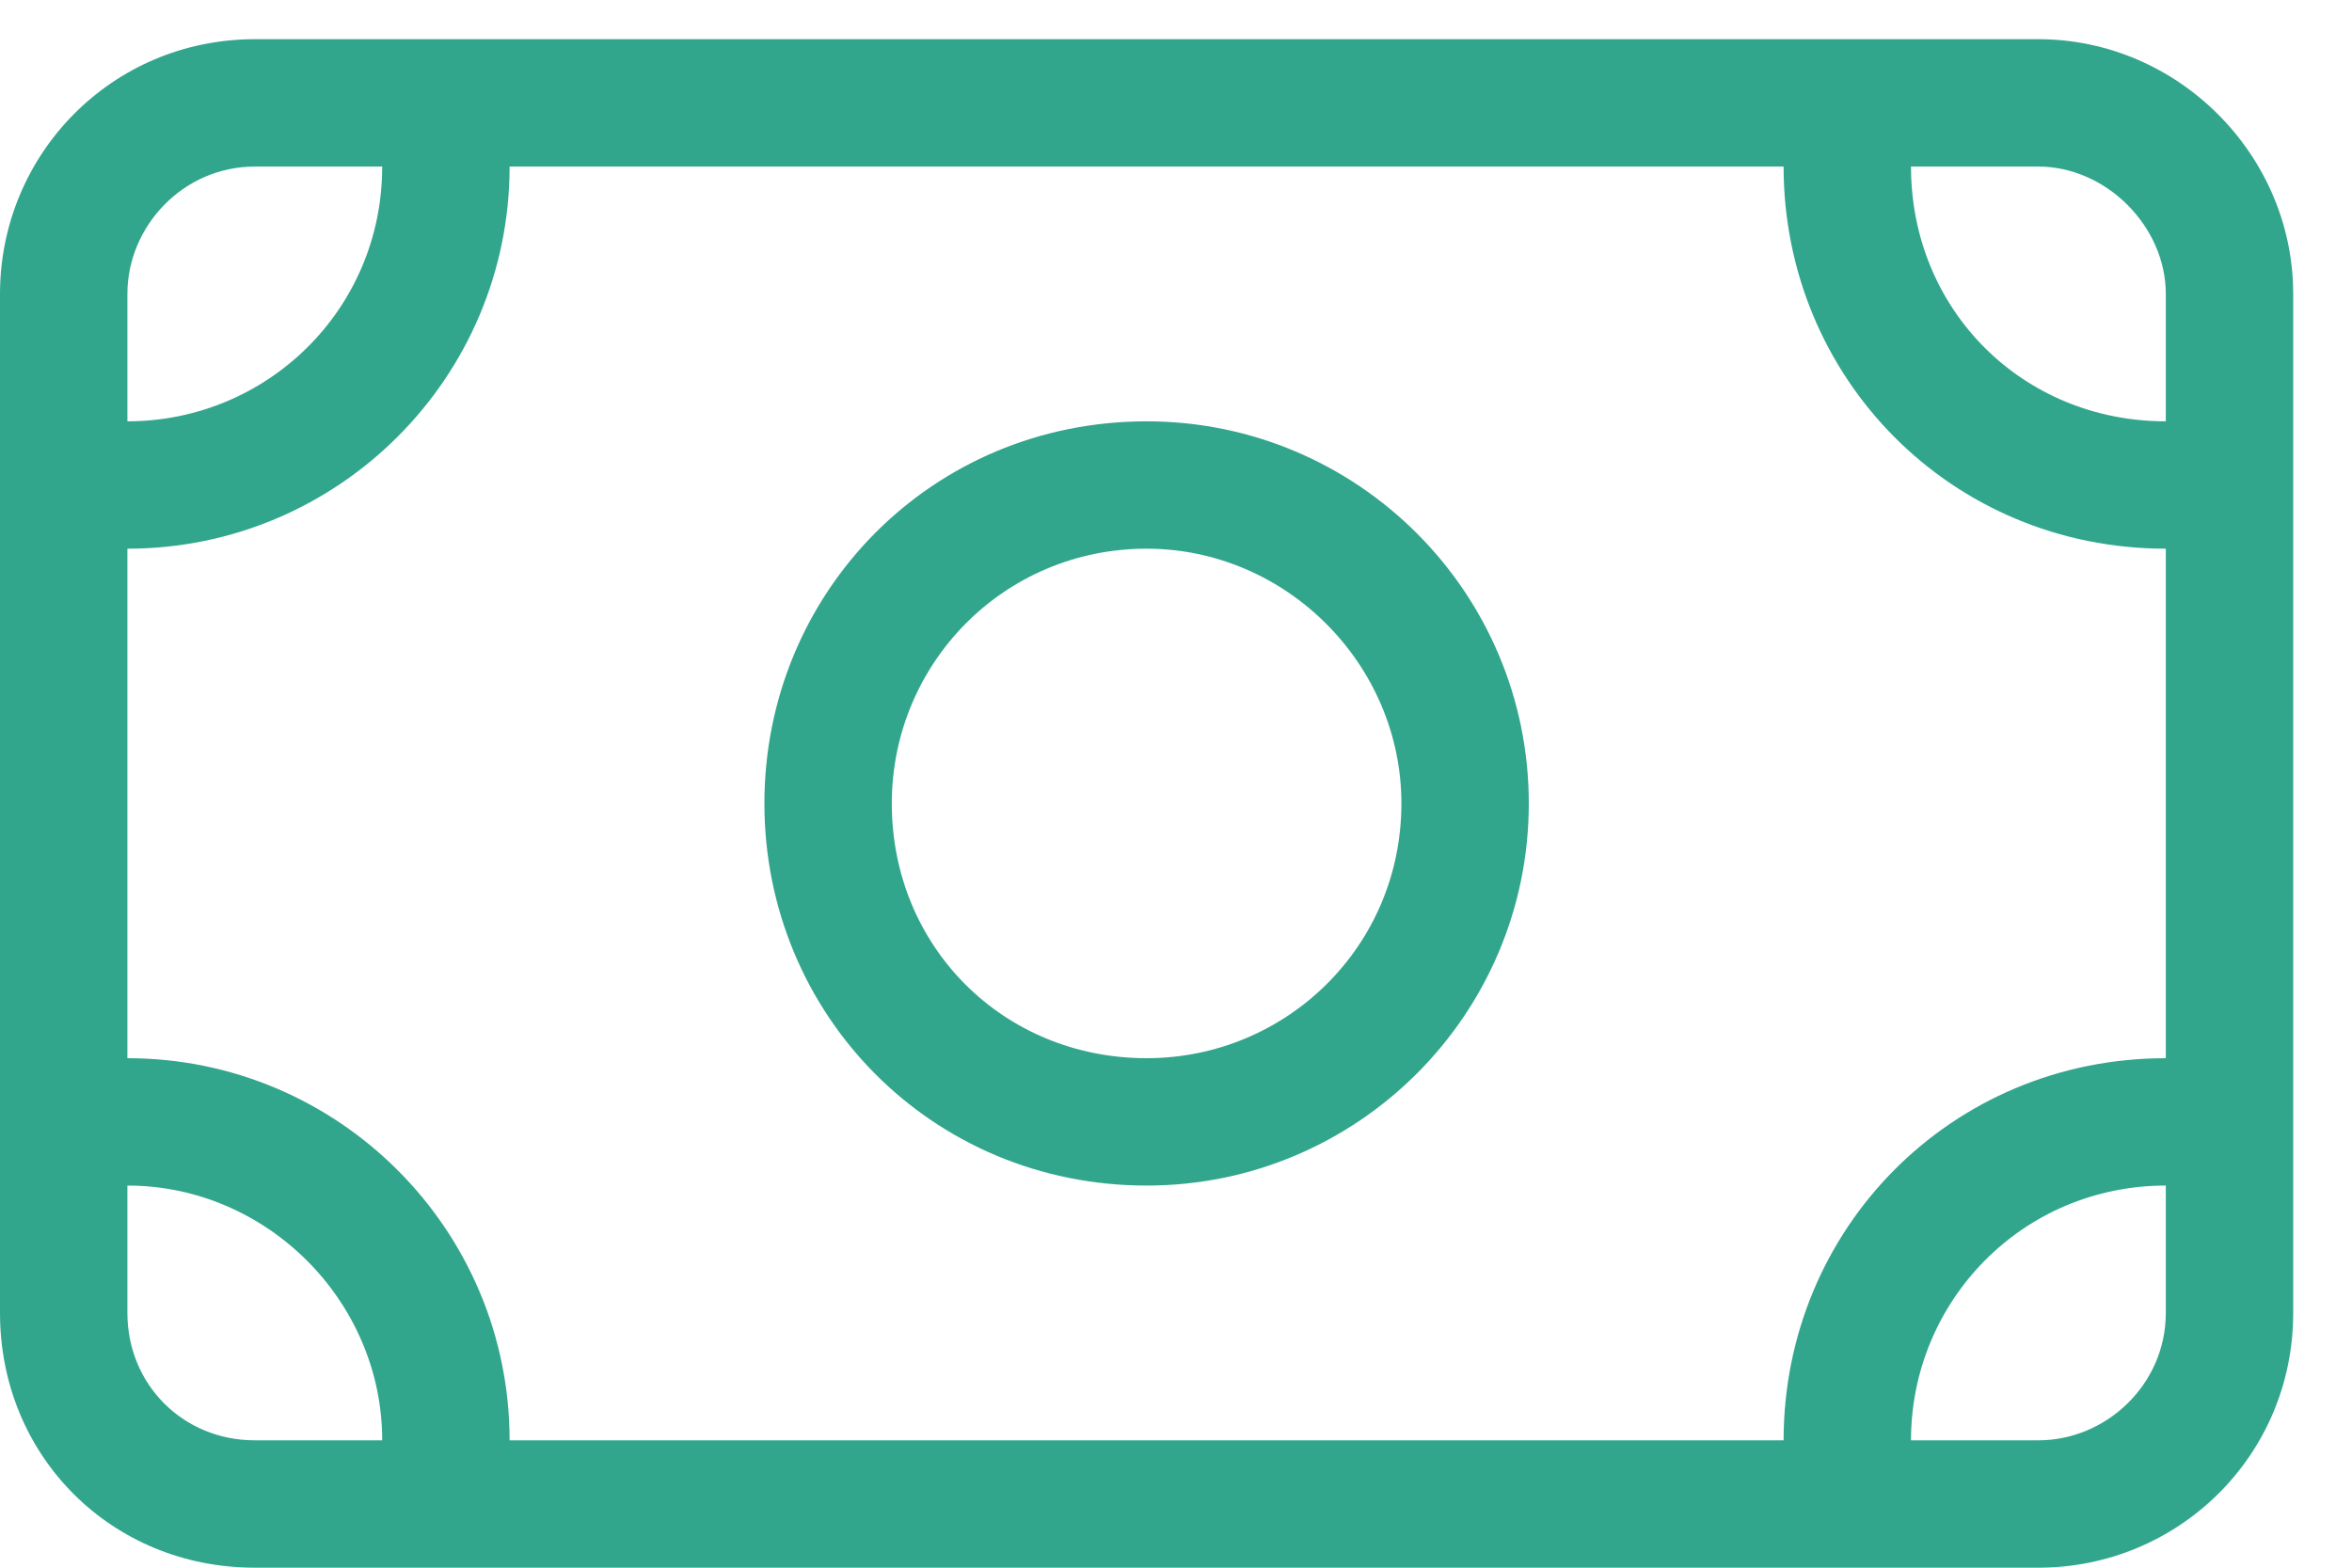 <svg width="30" height="20" viewBox="0 0 30 20" fill="none" xmlns="http://www.w3.org/2000/svg">
<path d="M19.5 10.25C19.5 12.941 17.316 15.125 14.625 15.125C11.883 15.125 9.75 12.941 9.75 10.25C9.75 7.559 11.883 5.375 14.625 5.375C17.316 5.375 19.5 7.559 19.5 10.25ZM14.625 7C12.797 7 11.375 8.473 11.375 10.25C11.375 12.078 12.797 13.5 14.625 13.5C16.402 13.5 17.875 12.078 17.875 10.25C17.875 8.473 16.402 7 14.625 7ZM0 3.75C0 1.973 1.422 0.5 3.25 0.5H26C27.777 0.5 29.25 1.973 29.25 3.75V16.75C29.25 18.578 27.777 20 26 20H3.25C1.422 20 0 18.578 0 16.75V3.75ZM27.625 5.375V3.75C27.625 2.887 26.863 2.125 26 2.125H24.375C24.375 3.953 25.797 5.375 27.625 5.375ZM22.75 2.125H6.5C6.5 4.816 4.316 7 1.625 7V13.5C4.316 13.5 6.5 15.684 6.5 18.375H22.75C22.75 15.684 24.883 13.5 27.625 13.5V7C24.883 7 22.75 4.816 22.75 2.125ZM3.25 18.375H4.875C4.875 16.598 3.402 15.125 1.625 15.125V16.75C1.625 17.664 2.336 18.375 3.25 18.375ZM27.625 15.125C25.797 15.125 24.375 16.598 24.375 18.375H26C26.863 18.375 27.625 17.664 27.625 16.75V15.125ZM1.625 3.75V5.375C3.402 5.375 4.875 3.953 4.875 2.125H3.25C2.336 2.125 1.625 2.887 1.625 3.75Z" fill="#32A68C"/>
</svg>
